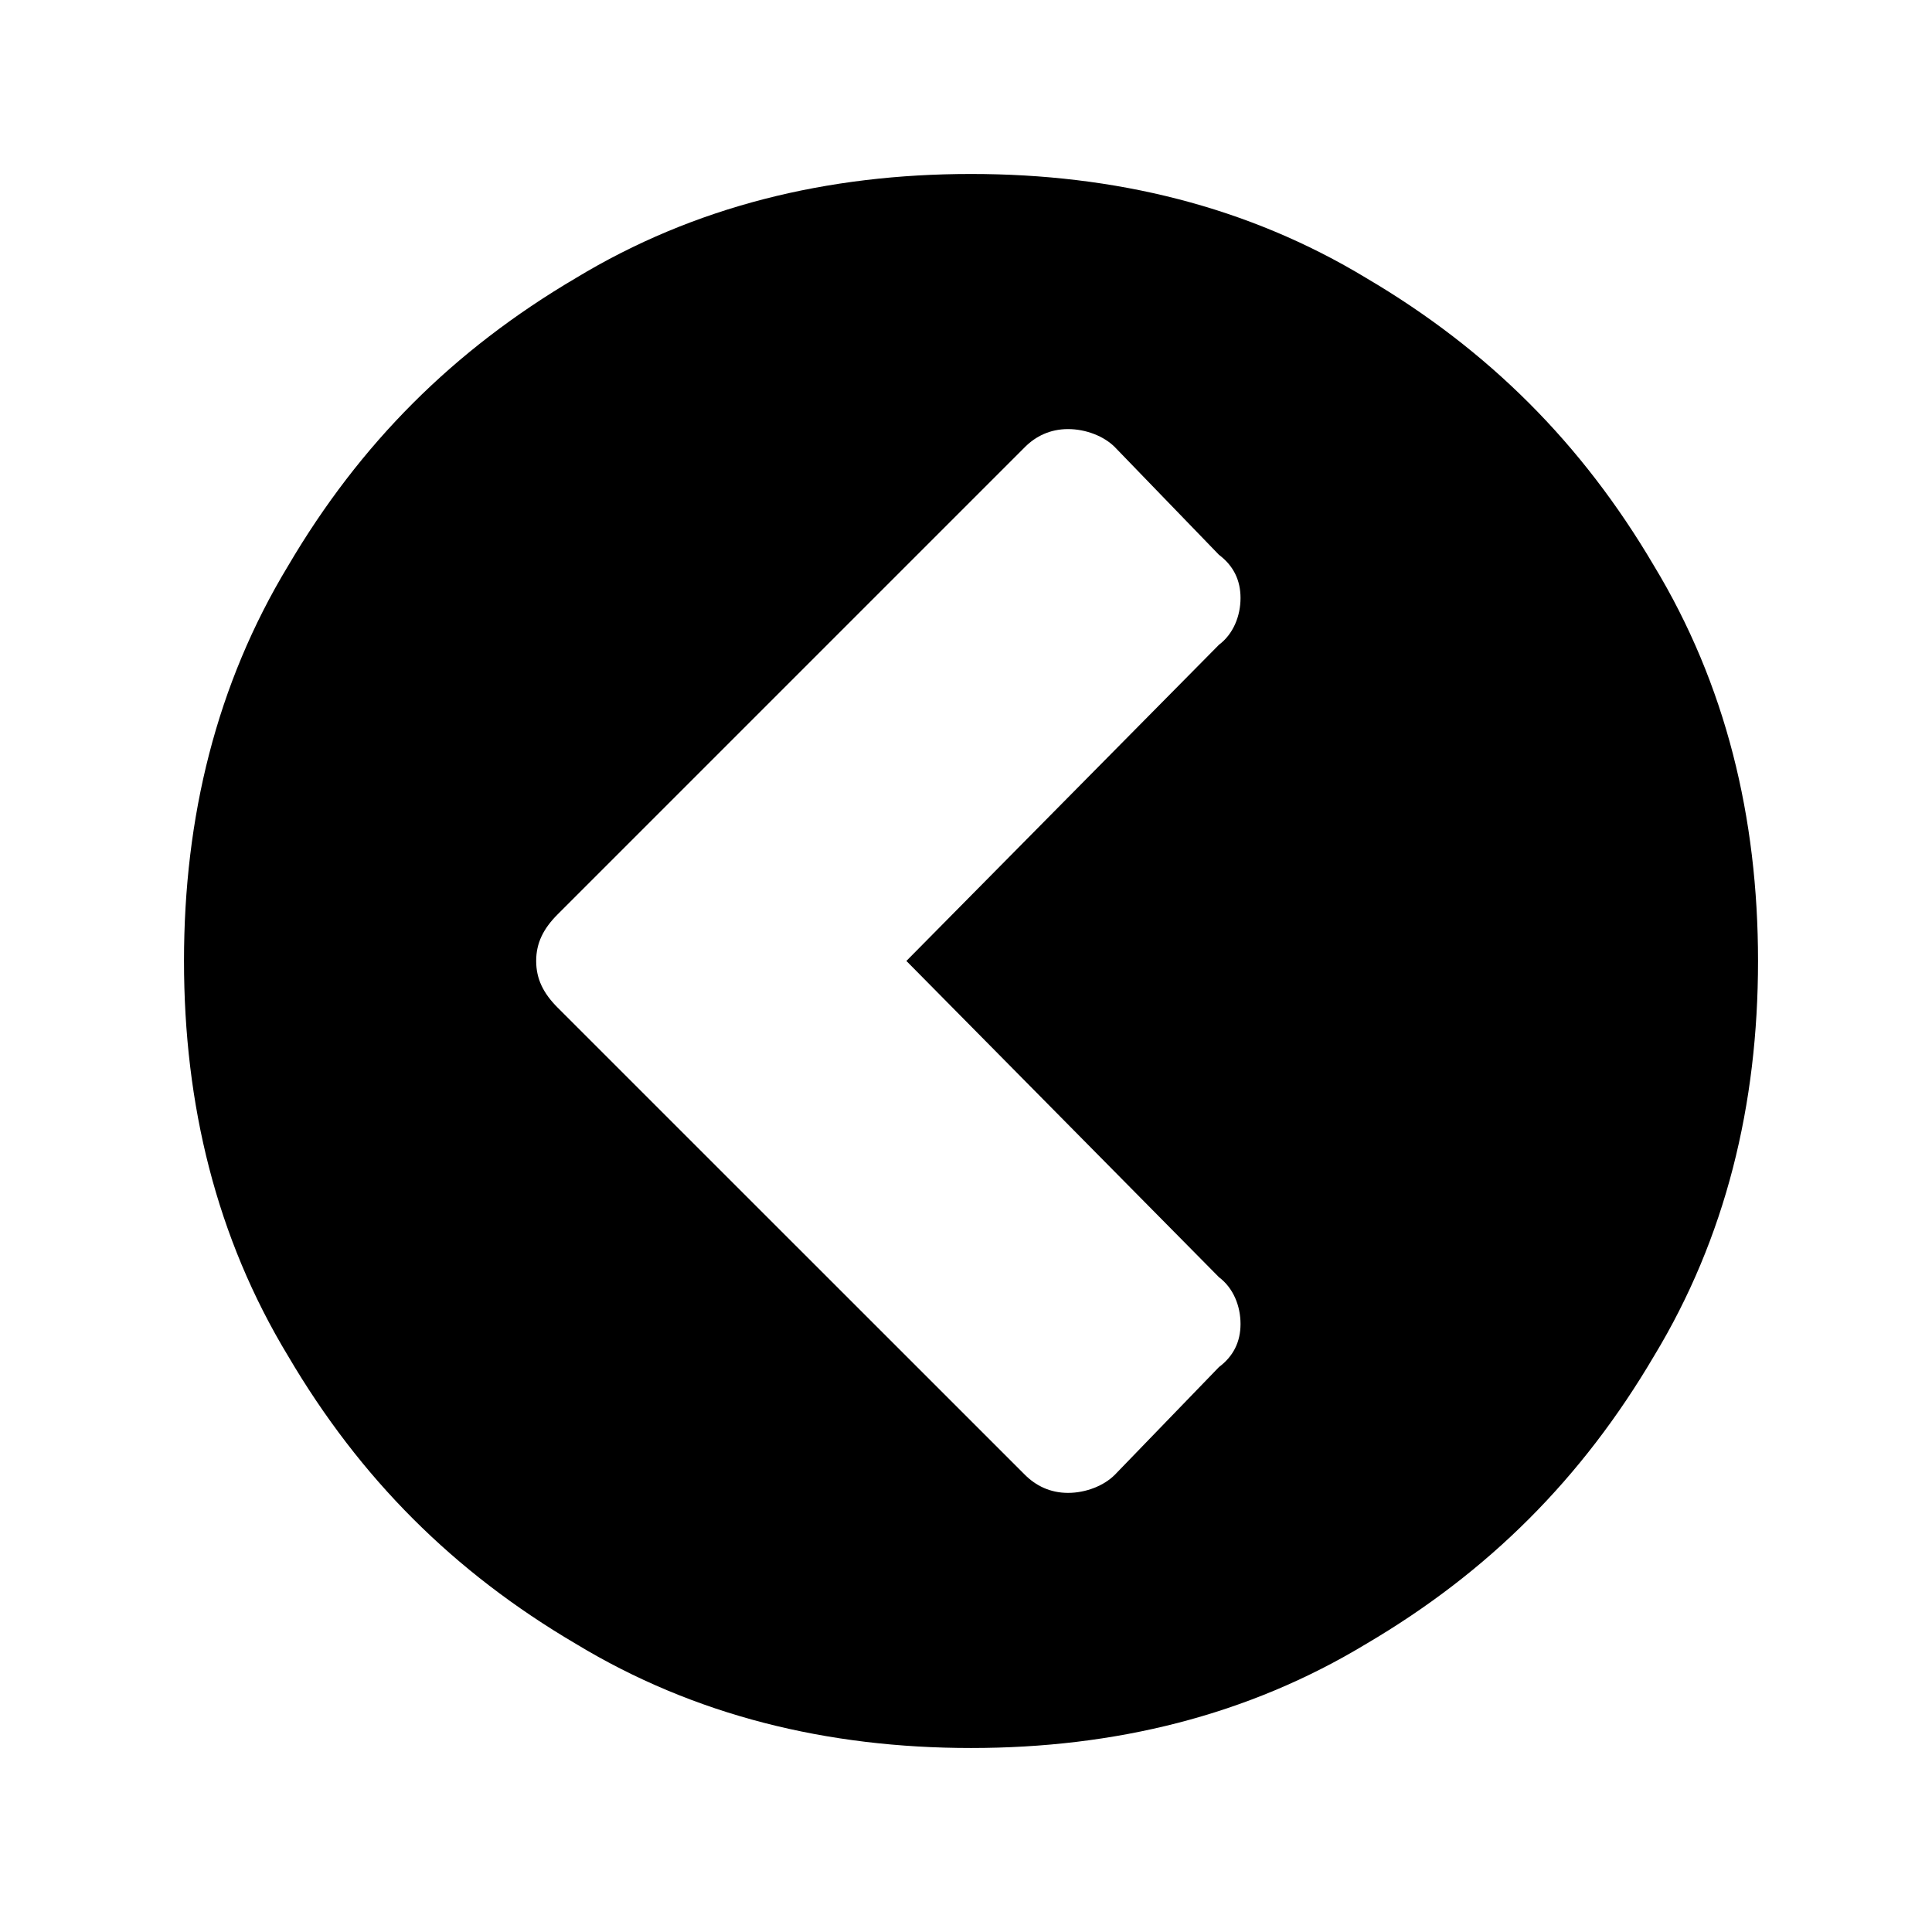<svg width="21" height="21" viewBox="0 0 21 21" fill="none" xmlns="http://www.w3.org/2000/svg">
<path d="M12.117 16.031C12 16.148 11.805 16.227 11.609 16.227C11.414 16.227 11.258 16.148 11.141 16.031L6.062 10.953C5.906 10.797 5.828 10.641 5.828 10.445C5.828 10.25 5.906 10.094 6.062 9.938L11.141 4.859C11.258 4.742 11.414 4.664 11.609 4.664C11.805 4.664 12 4.742 12.117 4.859L13.25 6.031C13.406 6.148 13.484 6.305 13.484 6.5C13.484 6.695 13.406 6.891 13.25 7.008L9.852 10.445L13.25 13.883C13.406 14 13.484 14.195 13.484 14.391C13.484 14.586 13.406 14.742 13.25 14.859L12.117 16.031ZM19.109 10.445C19.109 8.883 18.758 7.438 17.977 6.148C17.195 4.82 16.18 3.805 14.852 3.023C13.562 2.242 12.117 1.891 10.555 1.891C8.992 1.891 7.547 2.242 6.258 3.023C4.93 3.805 3.914 4.82 3.133 6.148C2.352 7.438 2 8.883 2 10.445C2 12.008 2.352 13.453 3.133 14.742C3.914 16.07 4.93 17.086 6.258 17.867C7.547 18.648 8.992 19 10.555 19C12.117 19 13.562 18.648 14.852 17.867C16.18 17.086 17.195 16.07 17.977 14.742C18.758 13.453 19.109 12.008 19.109 10.445Z" fill="black"/>
</svg>
